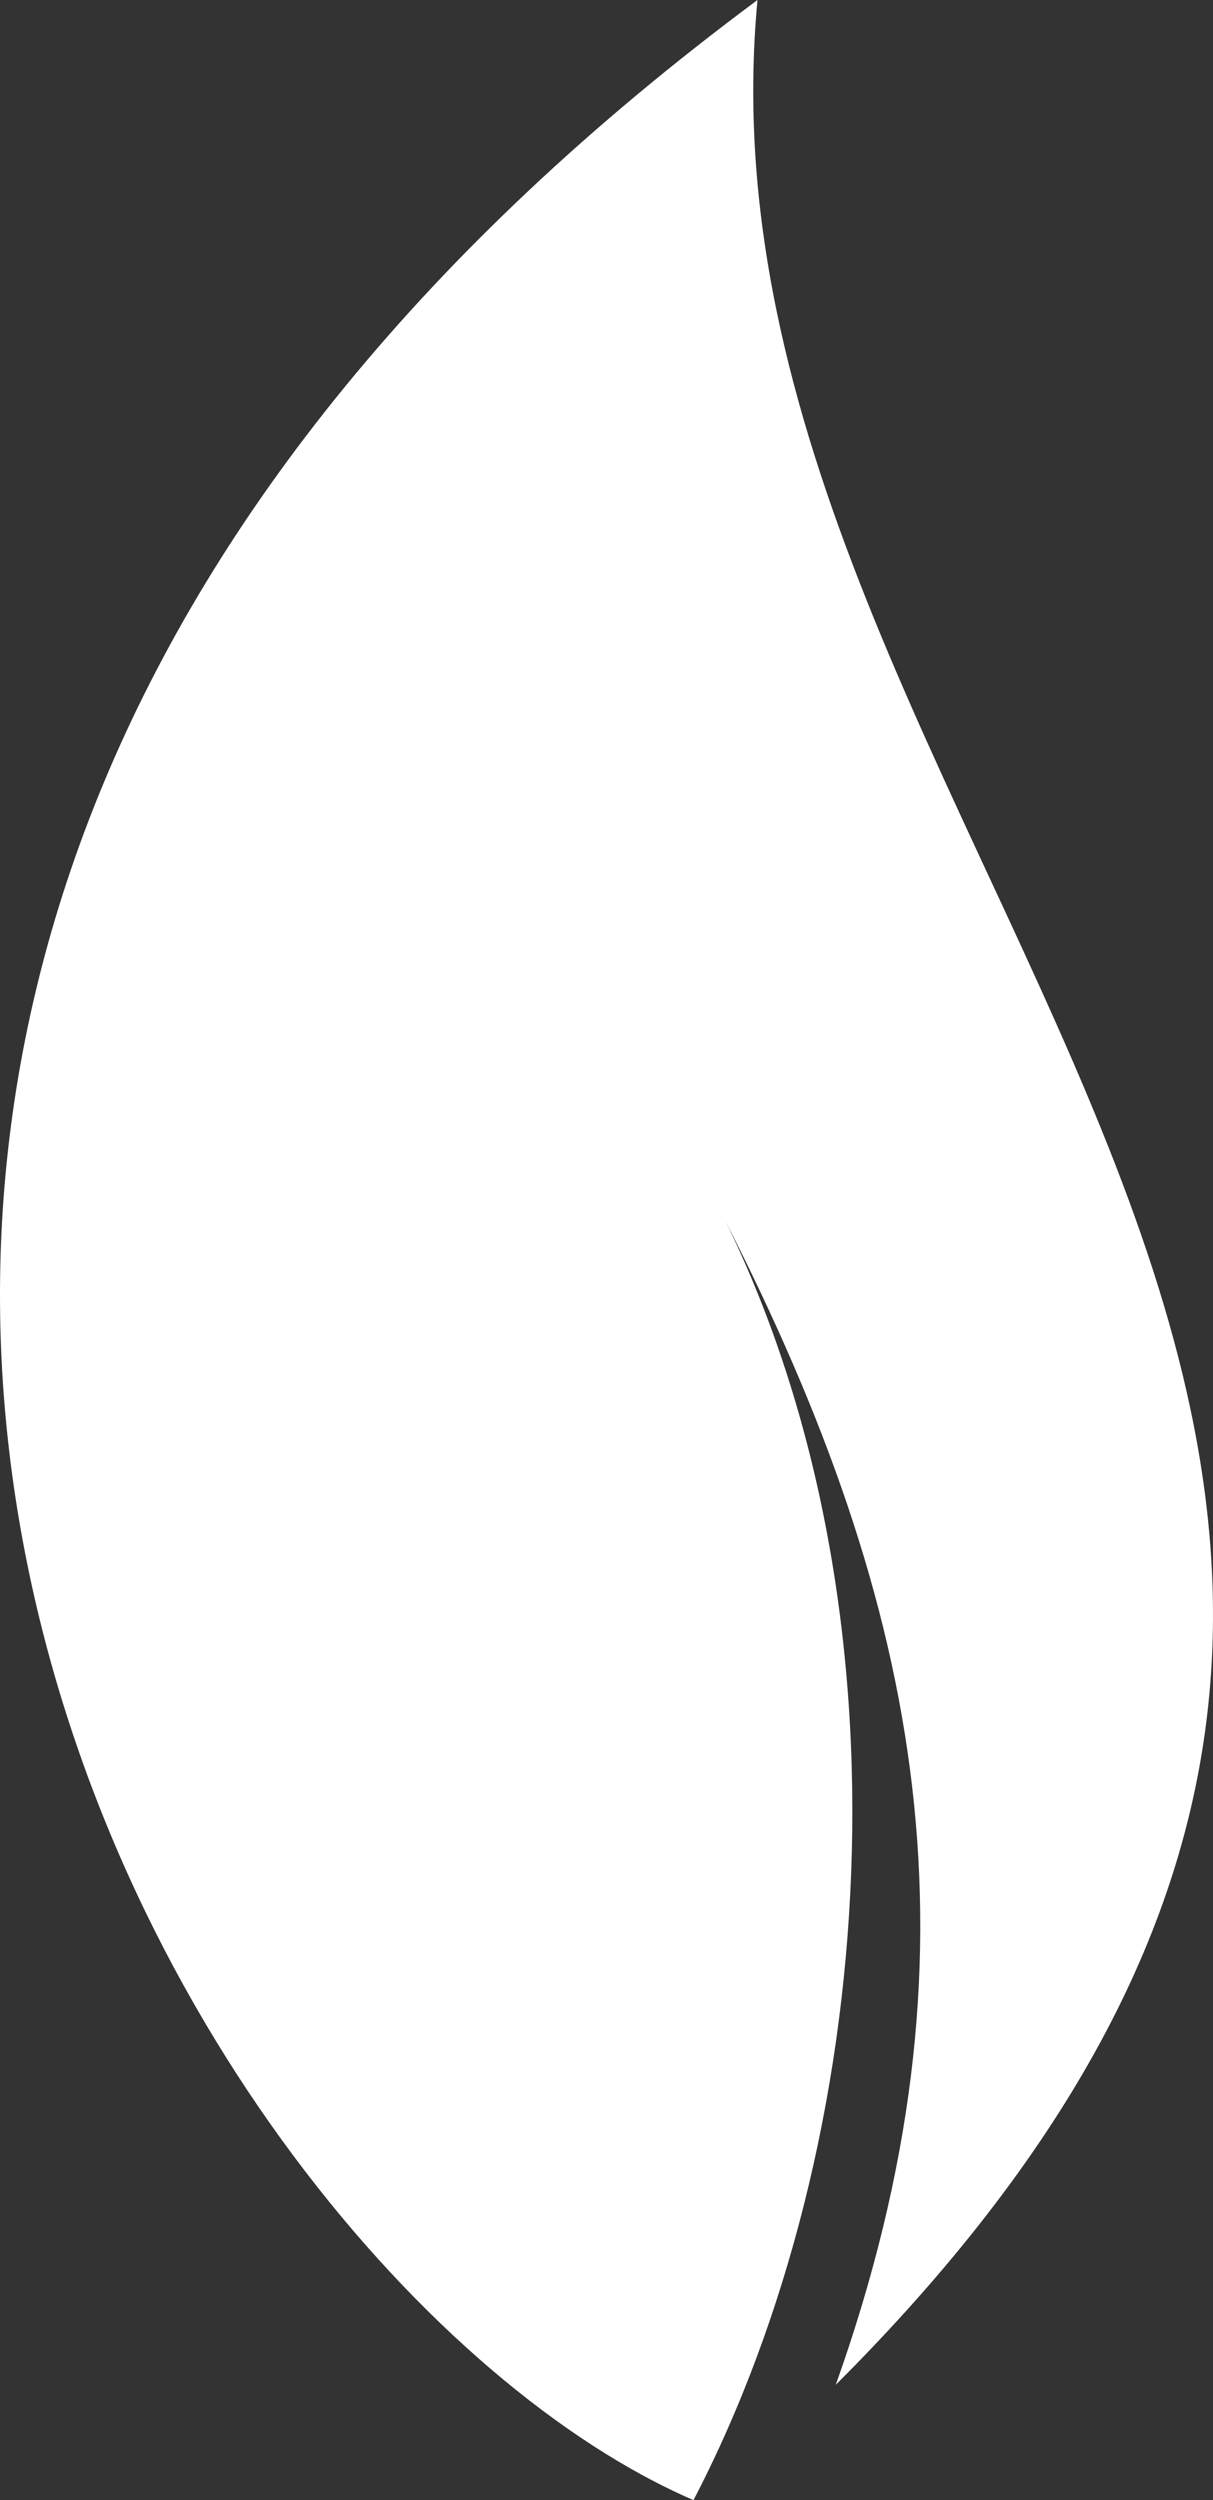 <svg version="1.1" id="图层_1" x="0px" y="0px" width="46.959px" height="96.777px" viewBox="0 0 46.959 96.777" enable-background="new 0 0 46.959 96.777" xml:space="preserve" xmlns="http://www.w3.org/2000/svg" xmlns:xlink="http://www.w3.org/1999/xlink" xmlns:xml="http://www.w3.org/XML/1998/namespace">
  <rect x="0" y="0" width="46.959" height="96.777" fill="#333333" stroke="none"/>
  <path fill="#FFFFFF" d="M26.847,96.778c7.219-13.853,8.648-34.393,1.234-49.519c7.656,14.987,10.201,28.391,4.275,45.054
	C68.278,56.445,26.229,32.811,29.325,0C-22.987,38.836,6.632,88.049,26.847,96.778z" class="color c1"/>
</svg>